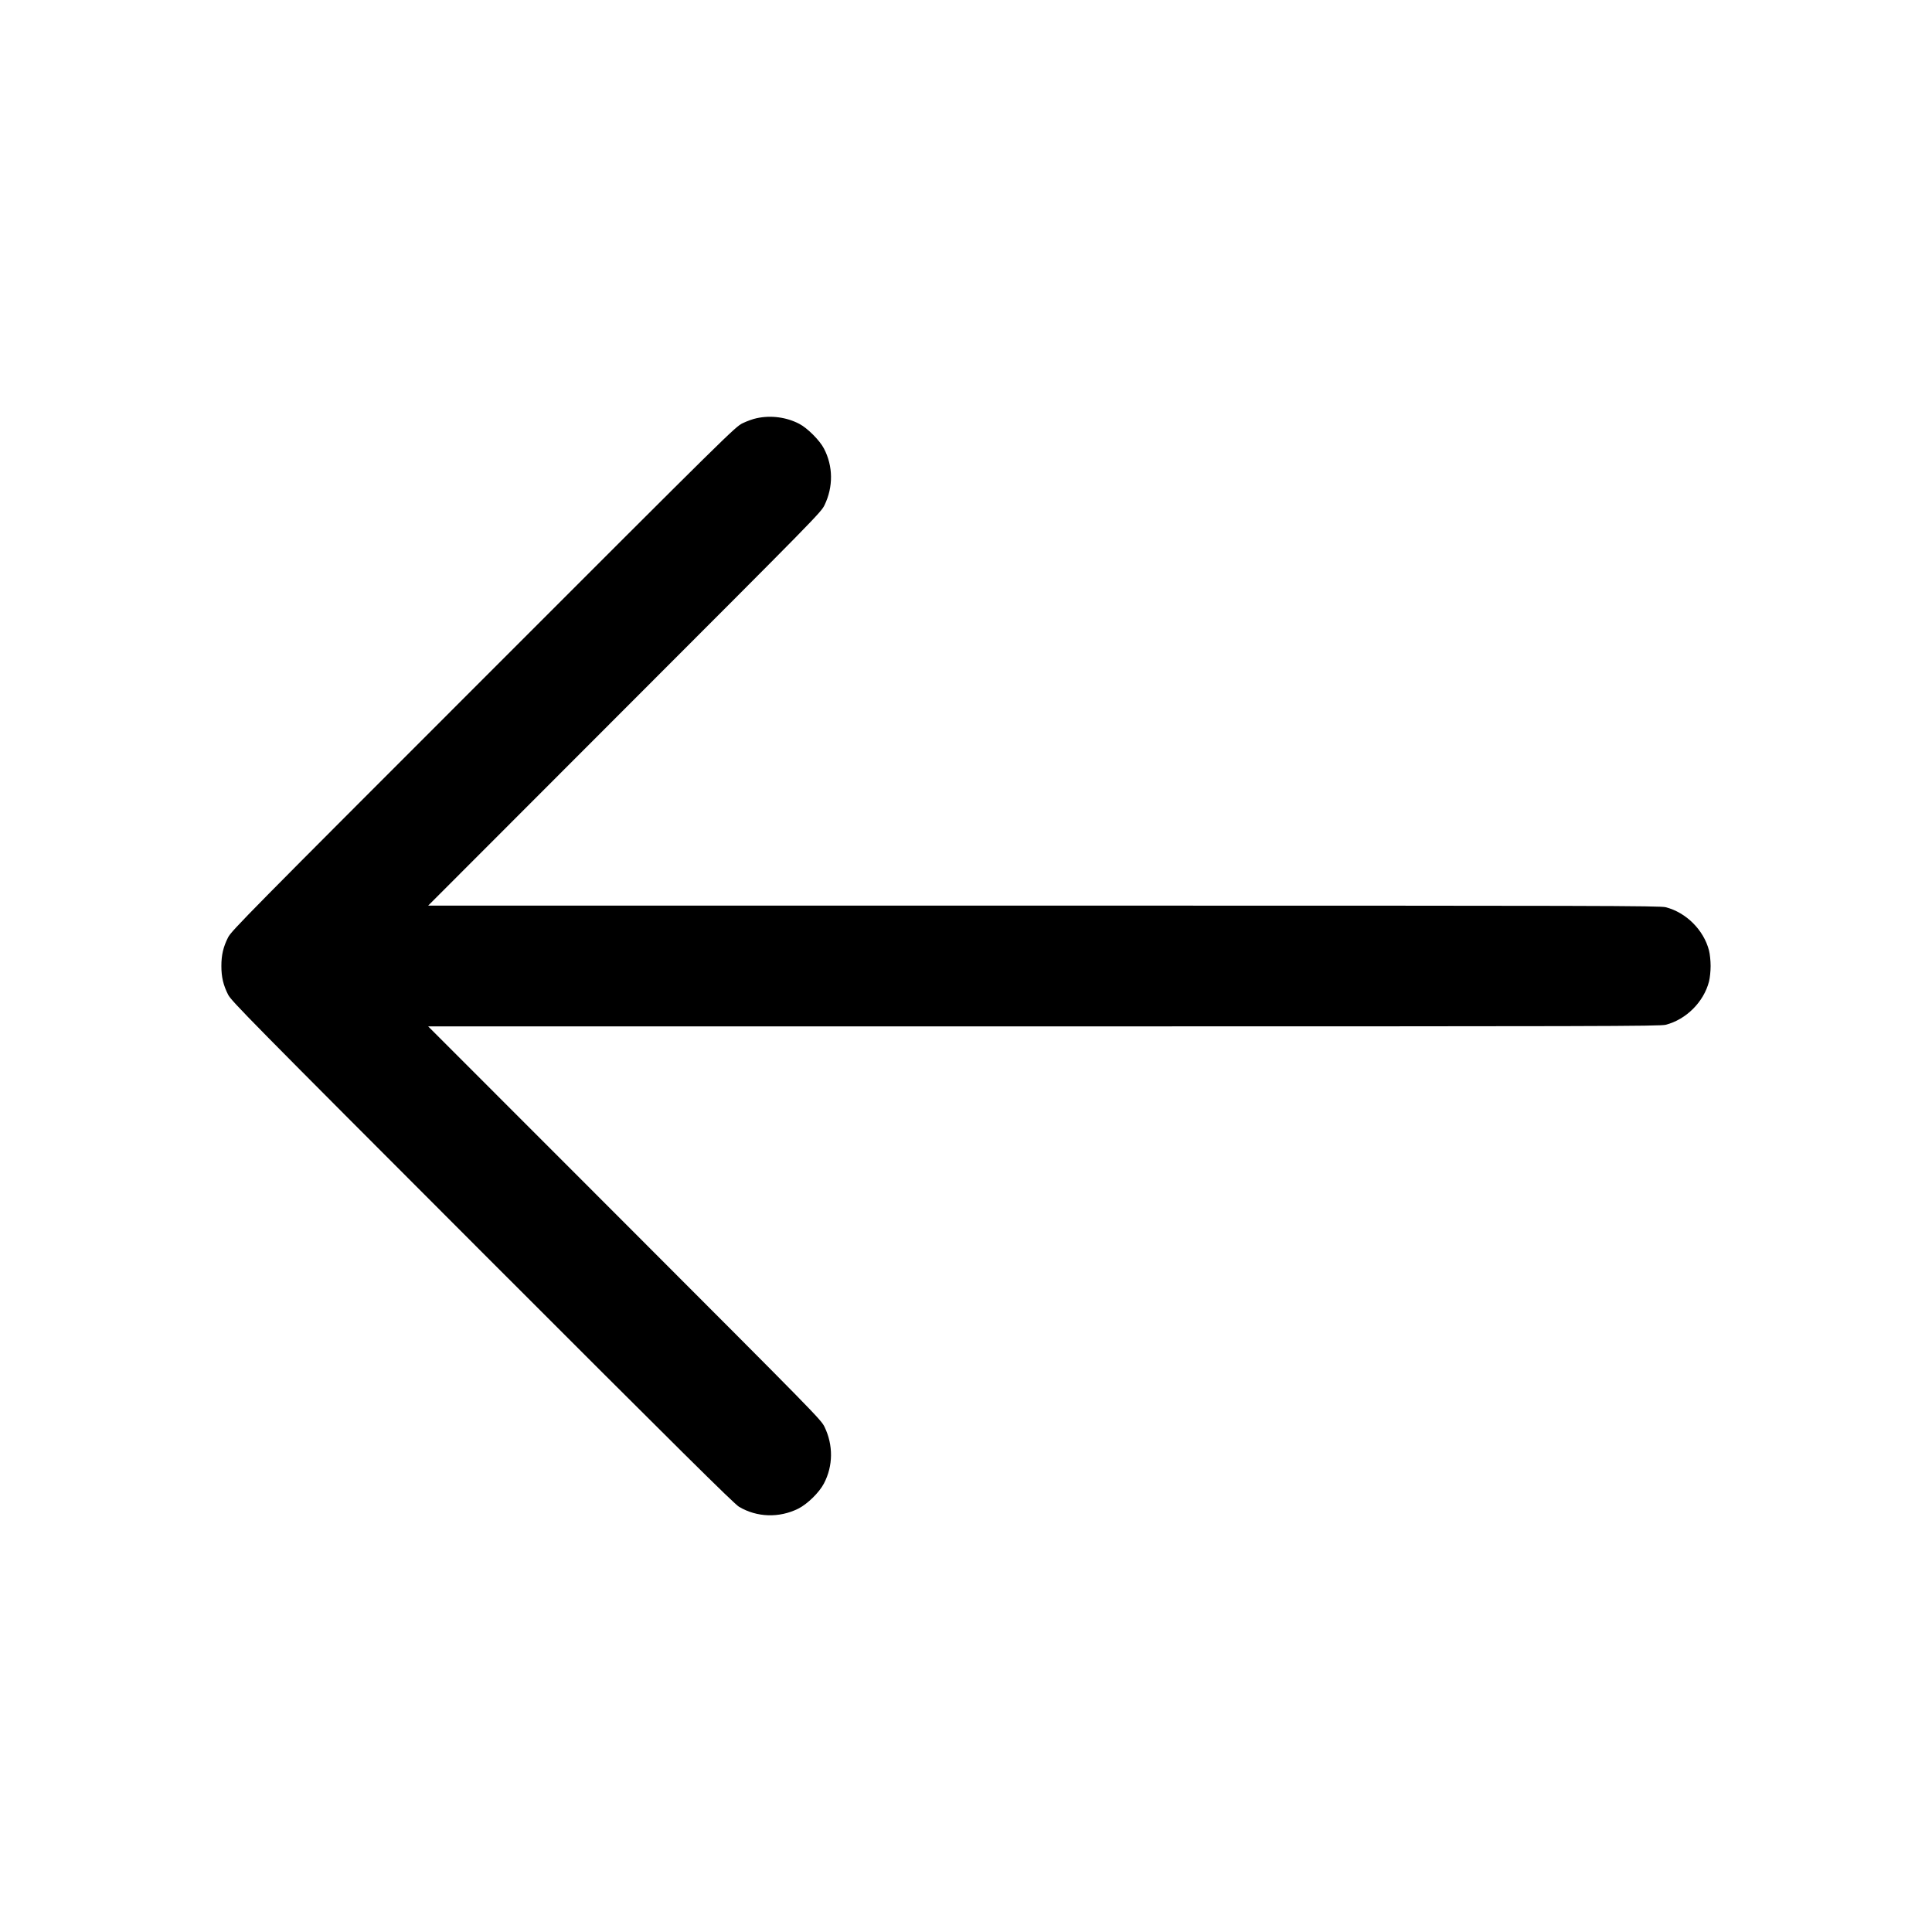 <?xml version="1.0" standalone="no"?>
<!DOCTYPE svg PUBLIC "-//W3C//DTD SVG 20010904//EN"
 "http://www.w3.org/TR/2001/REC-SVG-20010904/DTD/svg10.dtd">
<svg version="1.0" xmlns="http://www.w3.org/2000/svg"
 width="1920pt" height="1920pt" viewBox="0 0 1920 1920"
 preserveAspectRatio="xMidYMid meet">

<g transform="translate(0,1920) scale(0.1,-0.1)"
fill="#000000" stroke="none">
<path d="M7520 15044 c-36 -7 -99 -30 -140 -50 -74 -36 -123 -84 -2576 -2538
-2341 -2341 -2503 -2505 -2537 -2571 -48 -95 -67 -175 -67 -285 0 -110 19
-190 67 -285 34 -65 197 -231 2526 -2562 1956 -1957 2503 -2499 2551 -2527
178 -106 399 -113 589 -19 91 46 208 160 255 250 92 175 94 381 6 563 -36 73
-78 116 -1988 2028 l-1951 1952 6119 0 c5552 0 6124 1 6180 16 203 52 378 227
430 430 9 35 16 102 16 154 0 52 -7 119 -16 154 -52 203 -227 378 -430 430
-56 15 -628 16 -6180 16 l-6119 0 1951 1953 c1910 1911 1952 1954 1988 2027
88 182 86 388 -6 563 -42 81 -164 203 -245 245 -126 66 -281 87 -423 56z"/>
</g>
</svg>
